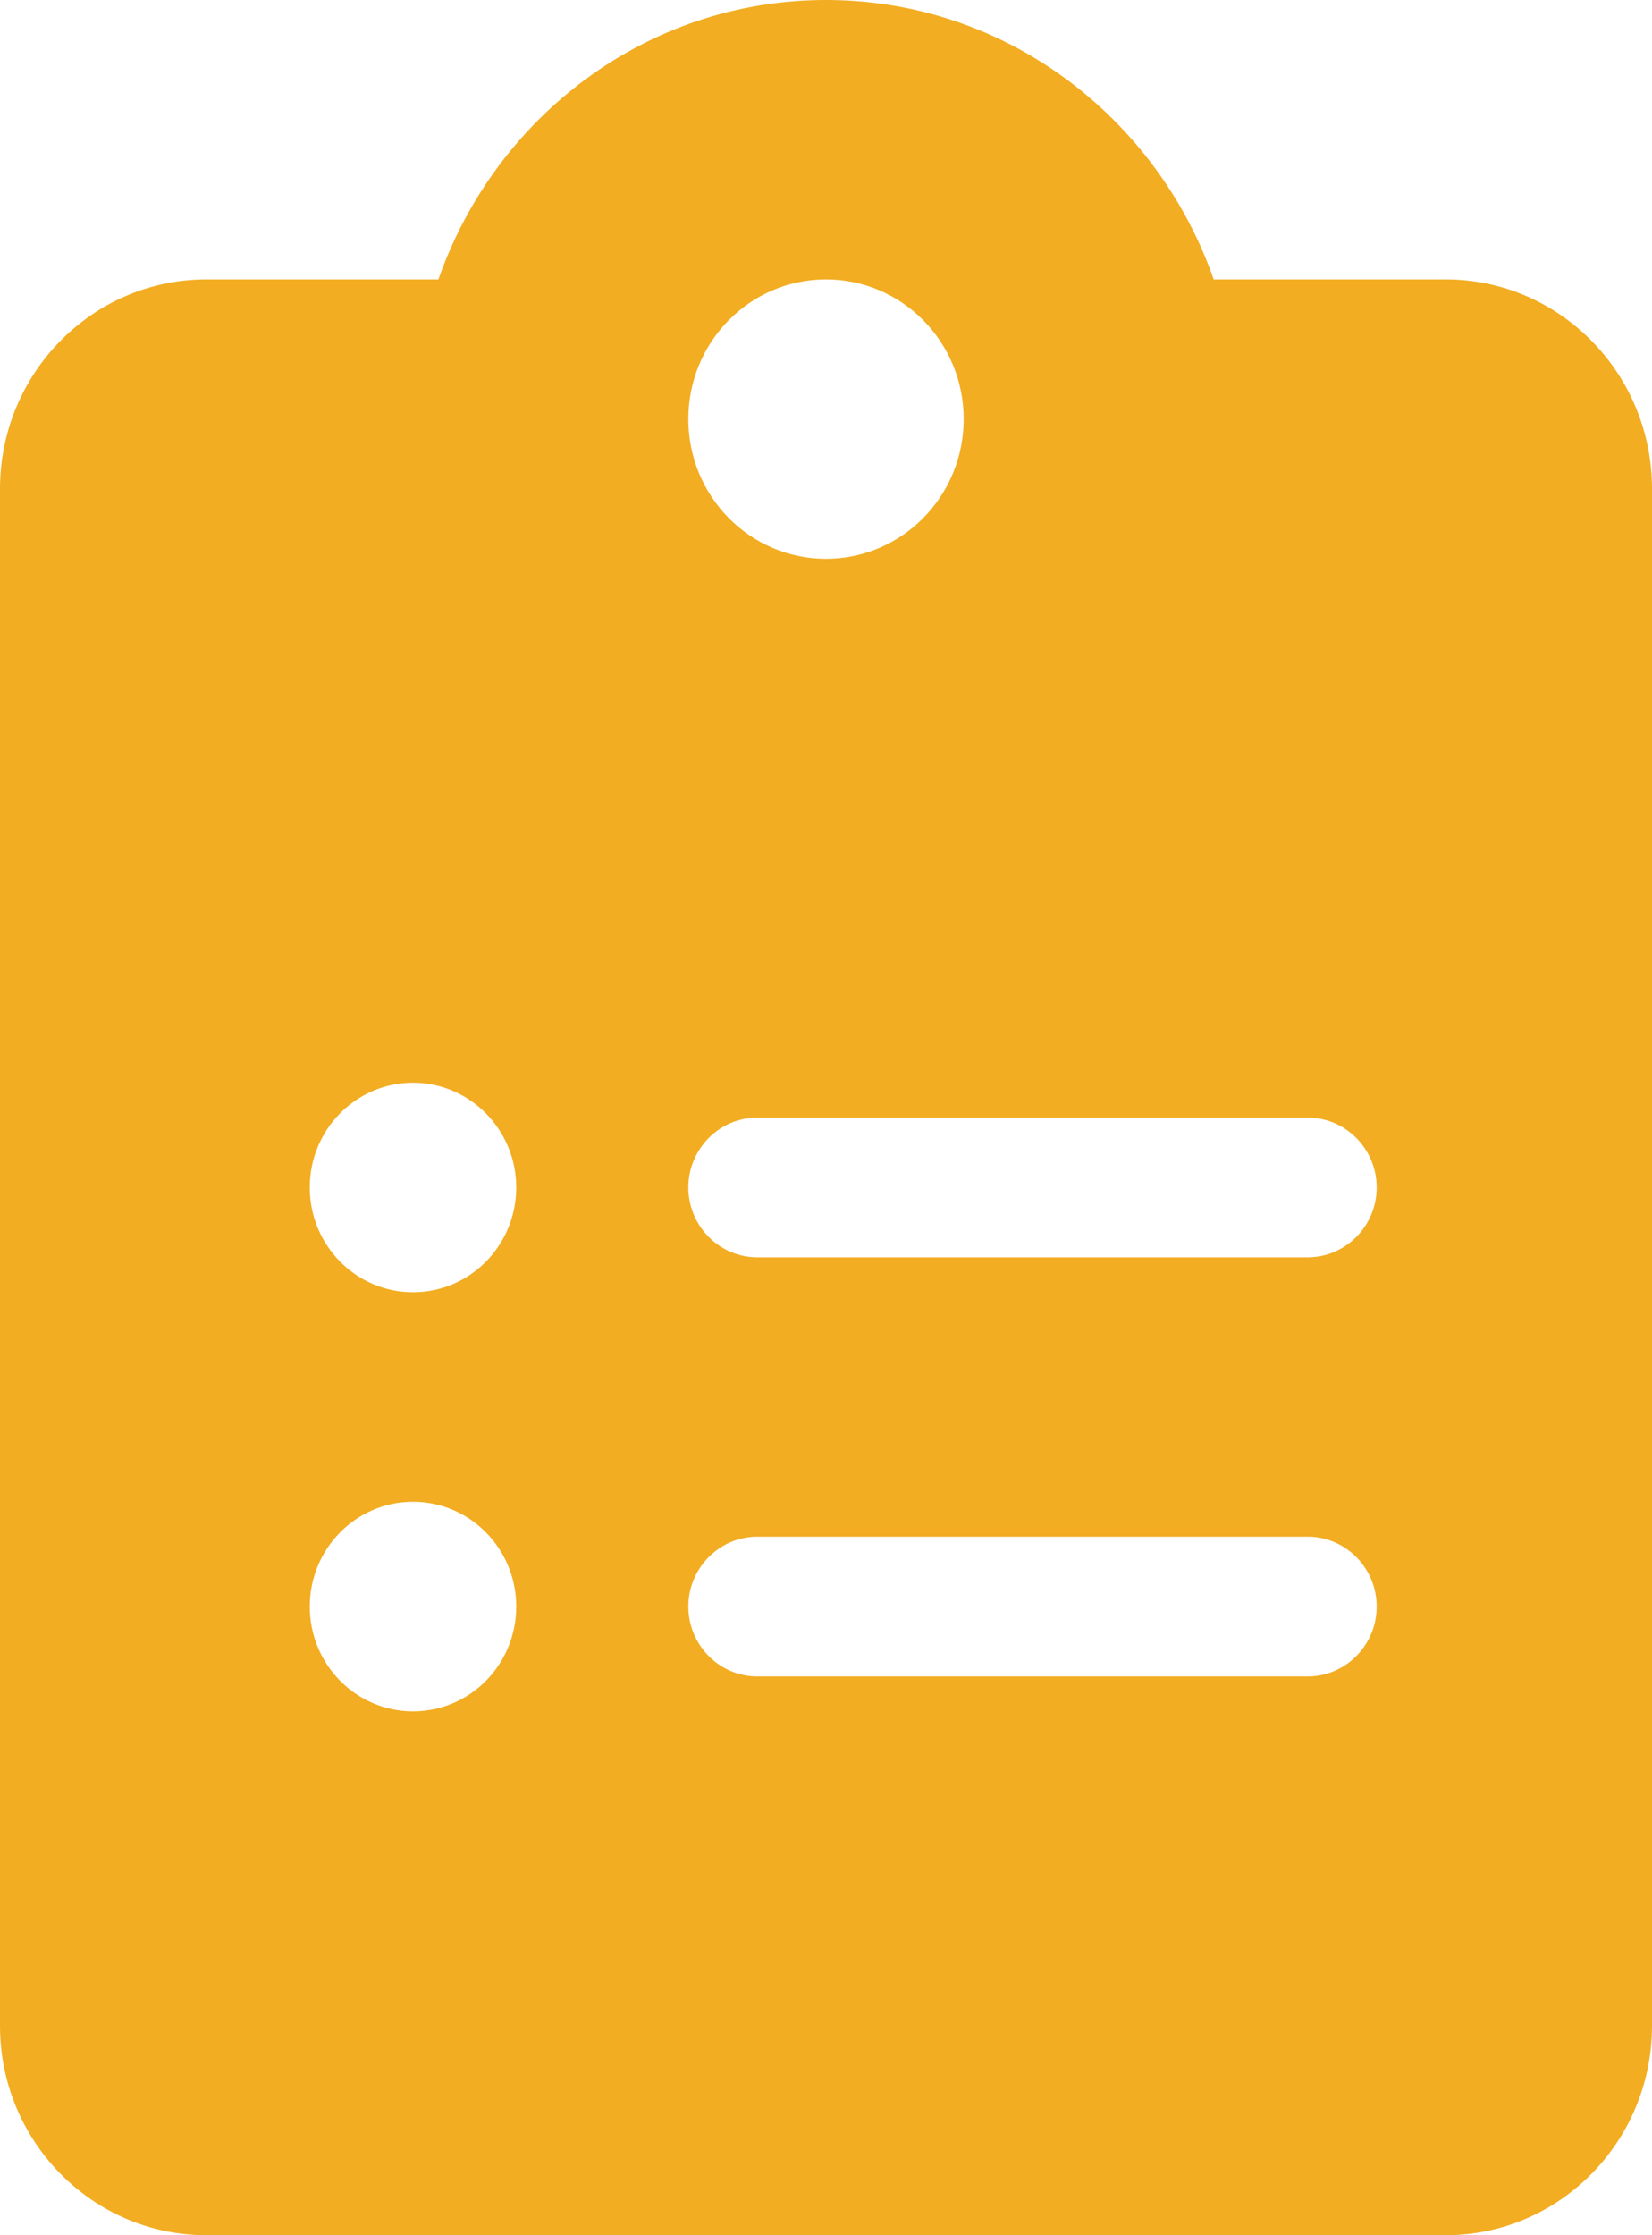 <svg width="68" height="92" viewBox="0 0 68 92" fill="none" xmlns="http://www.w3.org/2000/svg">
<path d="M59.5 11.5H49.959C47.618 4.816 41.384 0 34 0C26.616 0 20.382 4.816 18.045 11.5H8.5C3.807 11.5 0 15.36 0 20.125V83.375C0 88.137 3.807 92 8.5 92H59.5C64.193 92 68 88.14 68 83.375V20.125C68 15.36 64.193 11.5 59.5 11.5ZM17 70.438C14.654 70.438 12.75 68.506 12.75 66.125C12.75 63.744 14.654 61.812 17 61.812C19.346 61.812 21.25 63.744 21.25 66.125C21.25 68.506 19.355 70.438 17 70.438ZM17 53.188C14.654 53.188 12.75 51.256 12.75 48.875C12.75 46.494 14.654 44.562 17 44.562C19.346 44.562 21.25 46.503 21.25 48.875C21.25 51.247 19.355 53.188 17 53.188ZM34 11.5C37.129 11.5 39.667 14.075 39.667 17.25C39.667 20.425 37.129 23 34 23C30.871 23 28.333 20.43 28.333 17.25C28.333 14.075 30.866 11.5 34 11.5ZM53.833 69H31.167C29.608 69 28.333 67.706 28.333 66.125C28.333 64.544 29.608 63.25 31.167 63.25H53.833C55.392 63.25 56.667 64.544 56.667 66.125C56.667 67.706 55.392 69 53.833 69ZM53.833 51.75H31.167C29.608 51.75 28.333 50.456 28.333 48.875C28.333 47.294 29.608 46 31.167 46H53.833C55.392 46 56.667 47.294 56.667 48.875C56.667 50.456 55.392 51.75 53.833 51.75Z" fill="#F2AD22"/>
</svg>
